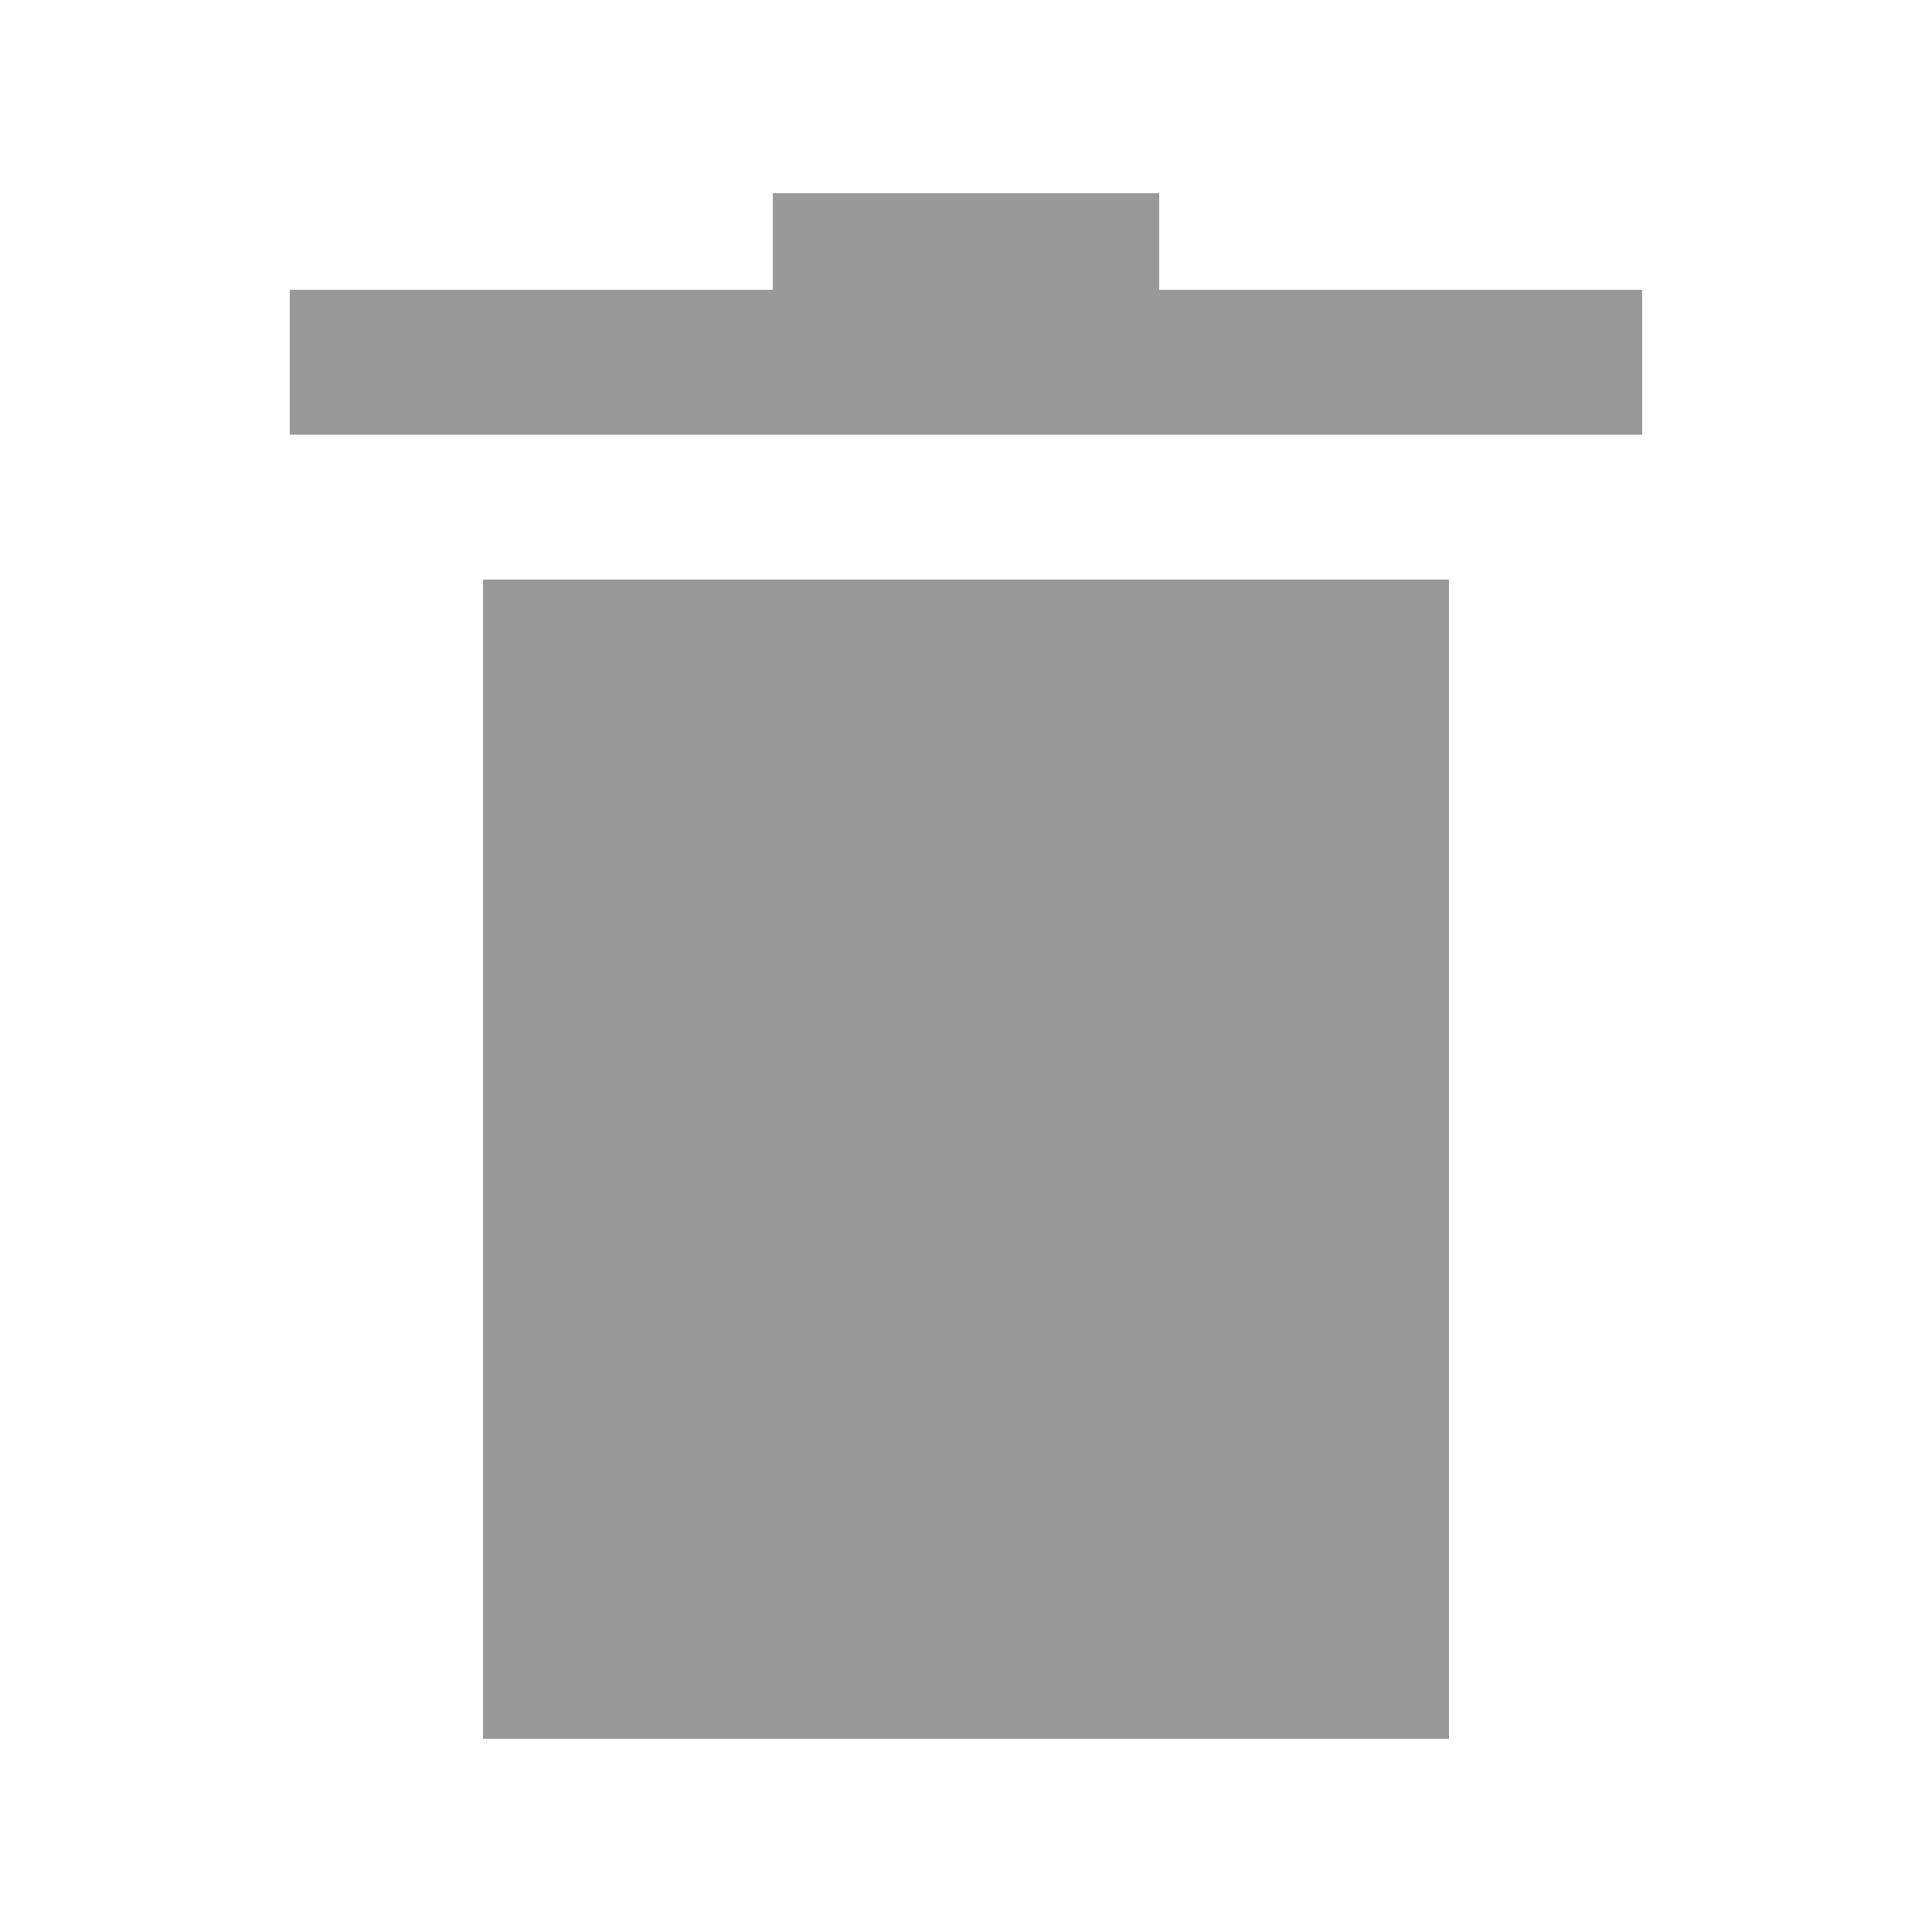 <?xml version="1.0" encoding="UTF-8" standalone="no"?>
<!-- Created with Inkscape (http://www.inkscape.org/) -->

<svg
   xmlns:dc="http://purl.org/dc/elements/1.1/"
   xmlns:cc="http://creativecommons.org/ns#"
   xmlns:rdf="http://www.w3.org/1999/02/22-rdf-syntax-ns#"
   xmlns:svg="http://www.w3.org/2000/svg"
   xmlns="http://www.w3.org/2000/svg"
   xmlns:sodipodi="http://sodipodi.sourceforge.net/DTD/sodipodi-0.dtd"
   xmlns:inkscape="http://www.inkscape.org/namespaces/inkscape"
   width="20"
   height="20"
   id="svg6417"
   version="1.1"
   inkscape:version="0.91 r13725"
   viewBox="0 0 20 20"
   sodipodi:docname="edit-clear-symbolic.svg">
  <defs
     id="defs6419" />
  <sodipodi:namedview
     id="base"
     pagecolor="#ffffff"
     bordercolor="#666666"
     borderopacity="1.0"
     inkscape:pageopacity="0.0"
     inkscape:pageshadow="2"
     inkscape:zoom="22.197802"
     inkscape:cx="13.635558"
     inkscape:cy="10.839526"
     inkscape:current-layer="layer1"
     showgrid="true"
     inkscape:grid-bbox="true"
     inkscape:document-units="px"
     inkscape:window-width="1366"
     inkscape:window-height="705"
     inkscape:window-x="-8"
     inkscape:window-y="-8"
     inkscape:window-maximized="1">
    <inkscape:grid
       type="xygrid"
       id="grid6965" />
  </sodipodi:namedview>
  <g
     id="layer1"
     inkscape:label="Layer 1"
     inkscape:groupmode="layer"
     transform="translate(0,4)">
    <rect
       style="fill:#999999;fill-opacity:1;stroke:none;stroke-width:4.541;stroke-linecap:round;stroke-linejoin:miter;stroke-miterlimit:4;stroke-dasharray:none;stroke-dashoffset:0;stroke-opacity:1"
       id="rect6969"
       width="4"
       height="1"
       x="8"
       y="-2"
       ry="2.8746901e-015" />
    <rect
       style="fill:#999999;fill-opacity:1;stroke:none;stroke-width:4.541;stroke-linecap:round;stroke-linejoin:miter;stroke-miterlimit:4;stroke-dasharray:none;stroke-dashoffset:0;stroke-opacity:1"
       id="rect6973"
       width="14"
       height="1.5"
       x="3"
       y="-1"
       ry="2.8746901e-015" />
    <rect
       style="fill:#999999;fill-opacity:1;stroke:none;stroke-width:4.541;stroke-linecap:round;stroke-linejoin:miter;stroke-miterlimit:4;stroke-dasharray:none;stroke-dashoffset:0;stroke-opacity:1"
       id="rect6975"
       width="10"
       height="12"
       x="5"
       y="2"
       ry="2.8746901e-015" />
  </g>
</svg>
